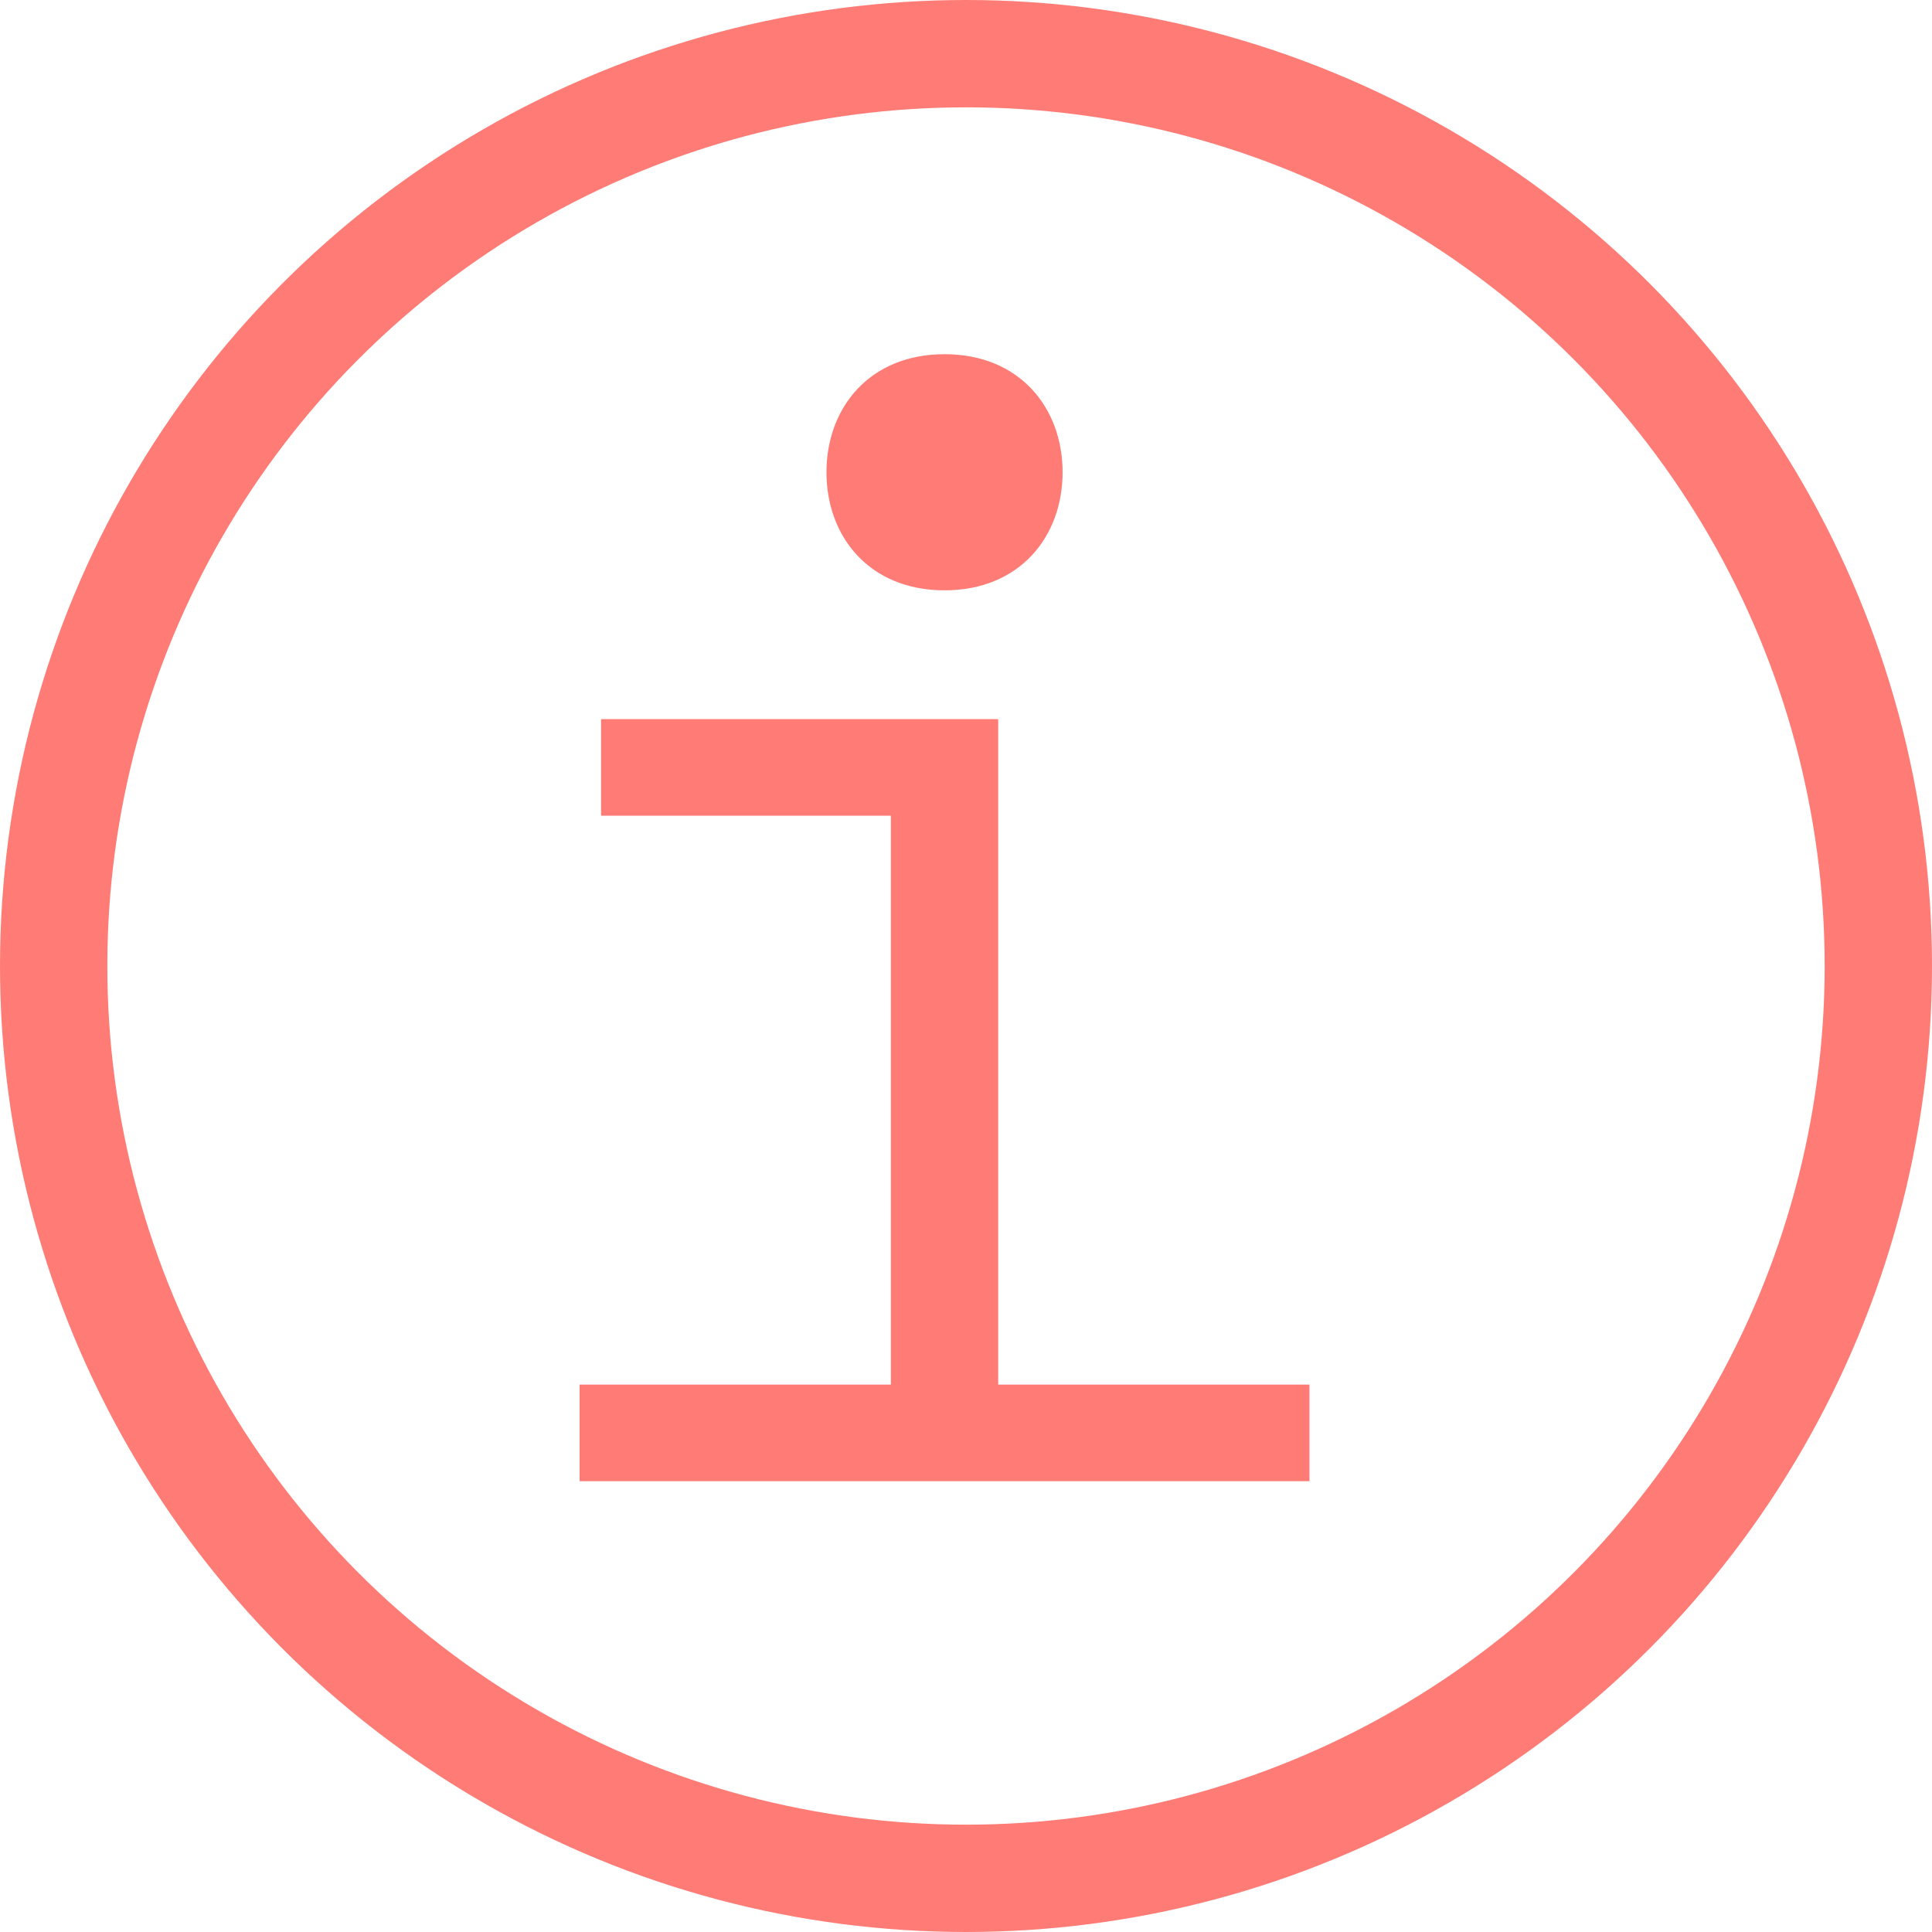 <?xml version="1.0" encoding="utf-8"?>
<!-- Generator: Adobe Illustrator 23.0.1, SVG Export Plug-In . SVG Version: 6.00 Build 0)  -->
<svg version="1.1" id="Layer_1" xmlns="http://www.w3.org/2000/svg" xmlns:xlink="http://www.w3.org/1999/xlink" x="0px" y="0px"
	 viewBox="0 0 18 18" style="enable-background:new 0 0 18 18;" xml:space="preserve">
<style type="text/css">
	.st0{fill:none;}
	.st1{fill:none;stroke:#FF7C76;}
	.st2{enable-background:new    ;}
	.st3{fill:#FF7C76;}
</style>
<g id="Group_27" transform="translate(-109 -715)">
	<g id="Group_24" transform="translate(-4 651)">
		<g id="Ellipse_2" transform="translate(113 64)">
			<circle class="st0" cx="9" cy="9" r="9"/>
			<circle class="st1" cx="9" cy="9" r="8.5"/>
		</g>
		<g class="st2">
			<path class="st3" d="M118.4,76.9h2.9v-5.3h-2.7v-0.9h3.7v6.2h2.9v0.9h-6.8V76.9z M120.7,68.4c0-0.6,0.4-1.1,1.1-1.1
				s1.1,0.5,1.1,1.1c0,0.6-0.4,1.1-1.1,1.1S120.7,69,120.7,68.4z"/>
		</g>
	</g>
</g>
</svg>
